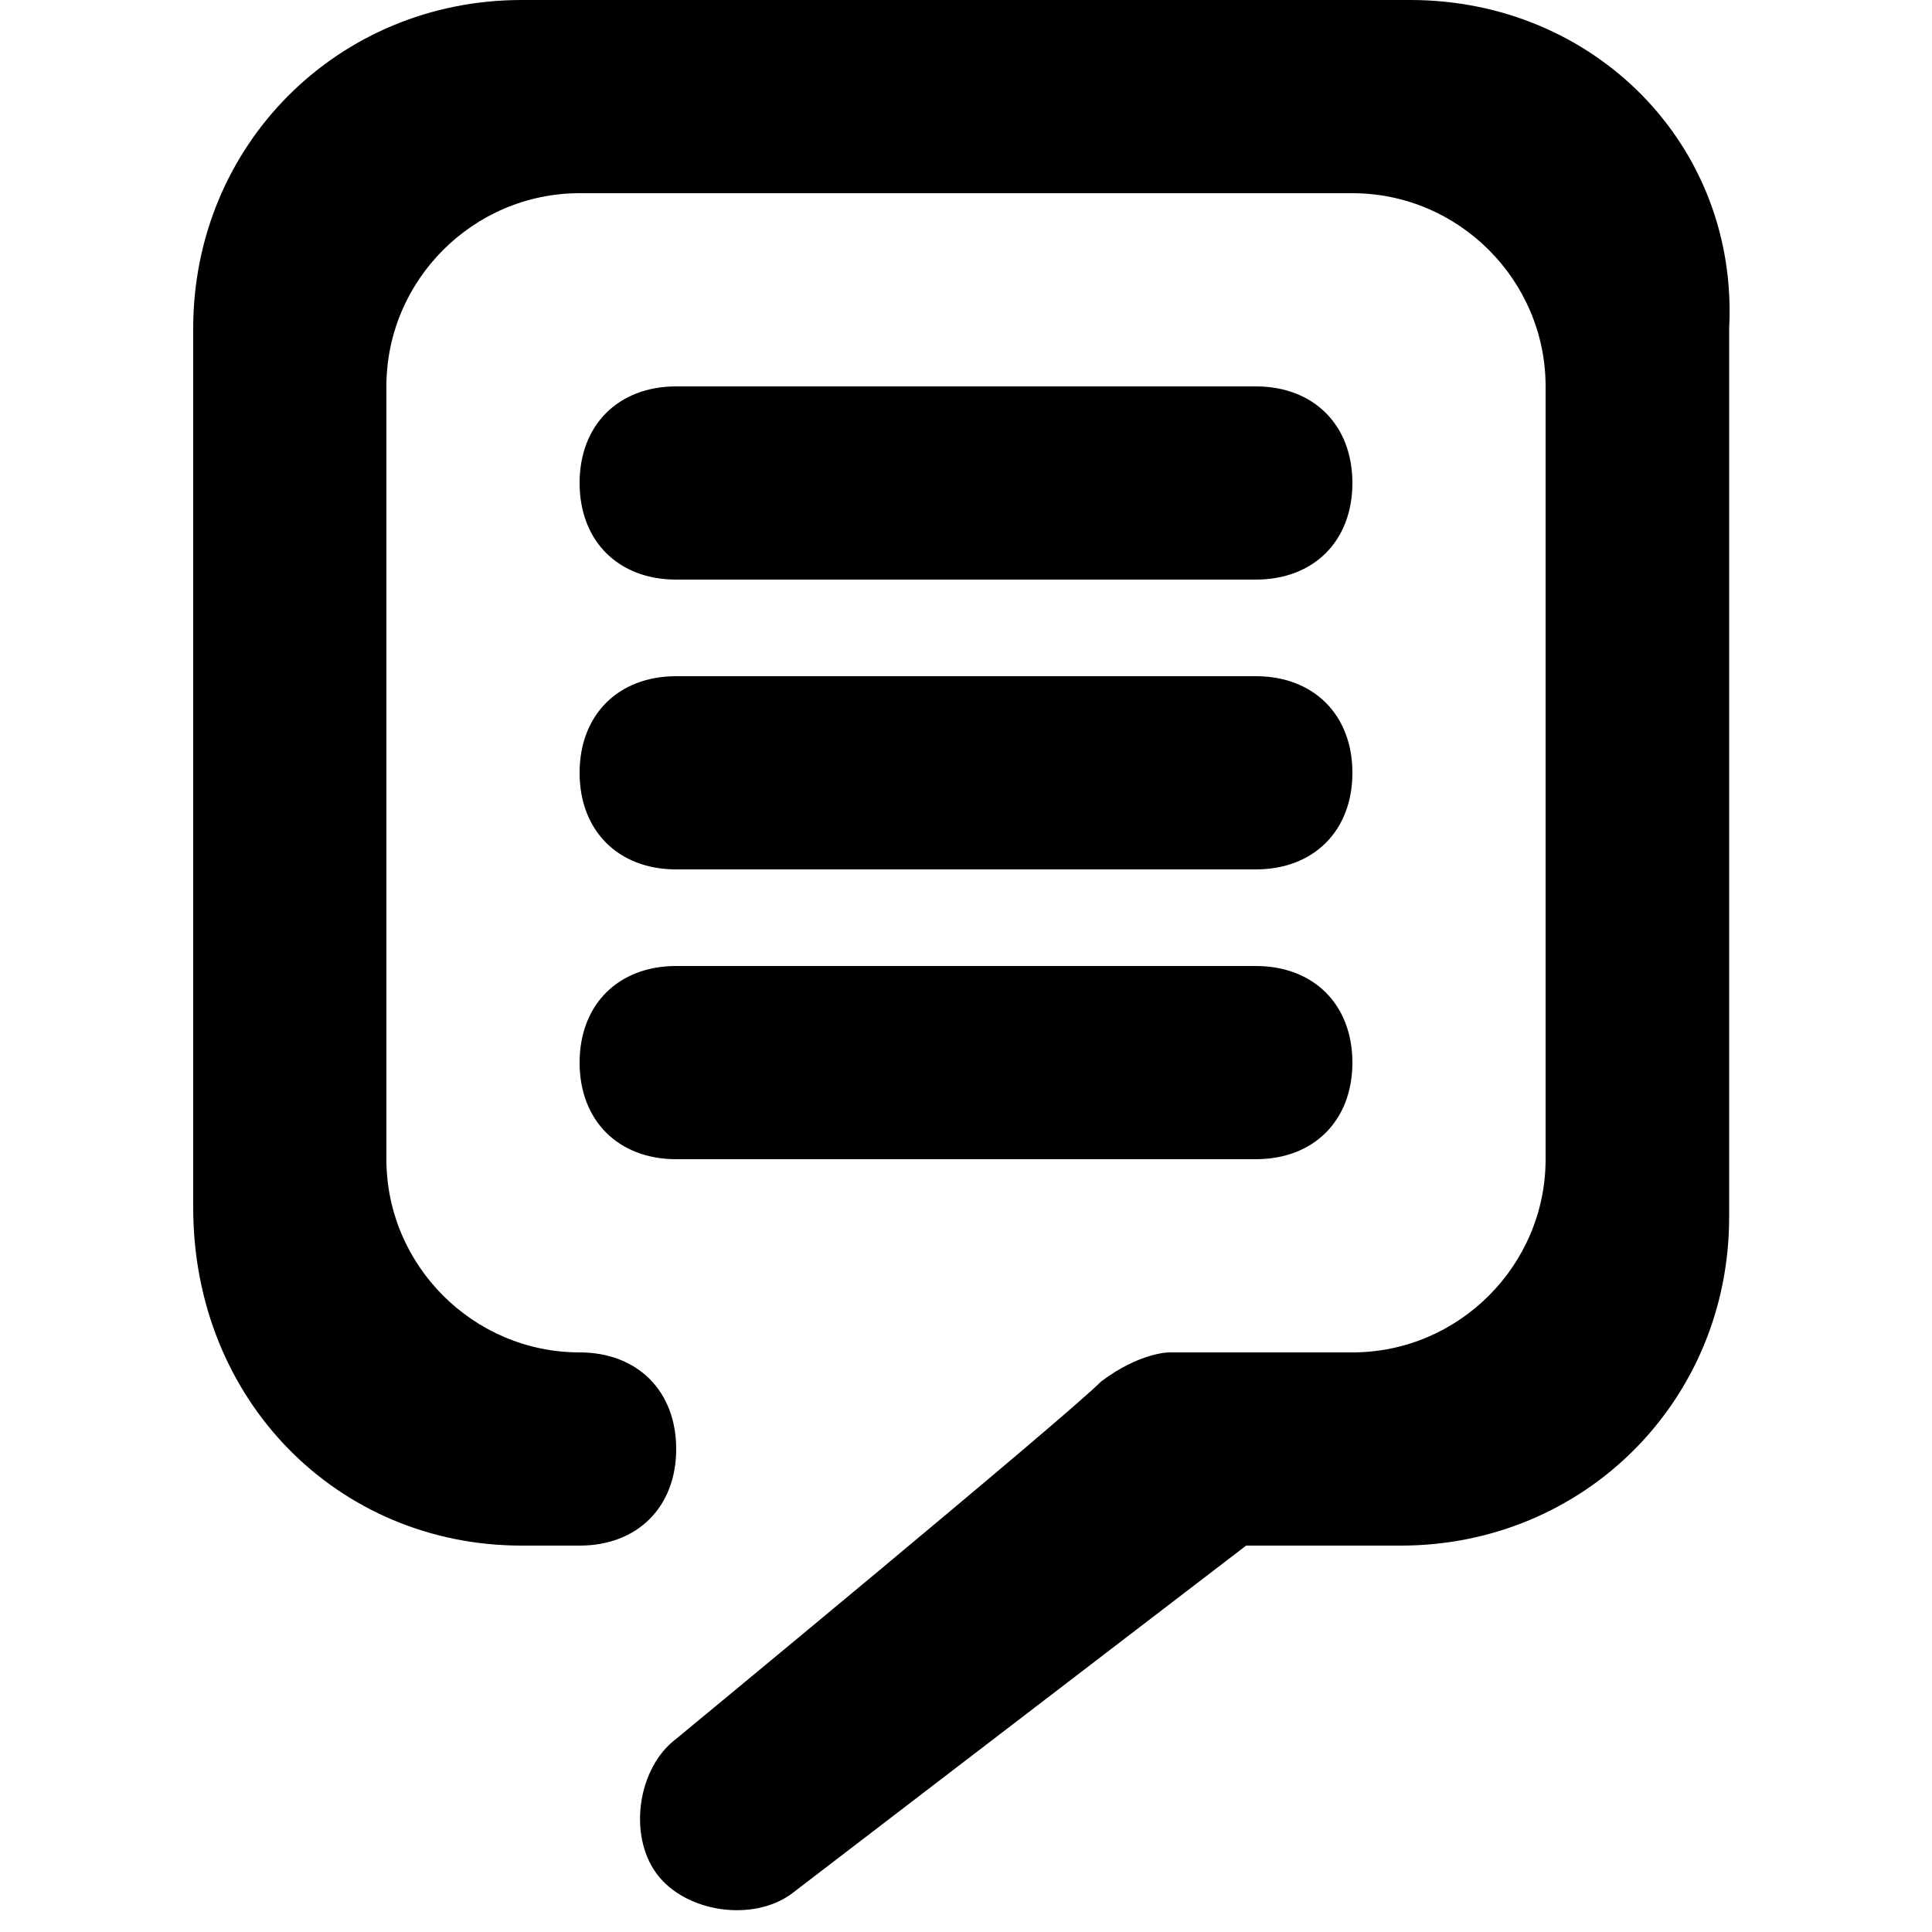<svg version="1.1" id="topic-icon" xmlns="http://www.w3.org/2000/svg" xmlns:xlink="http://www.w3.org/1999/xlink" x="0px" y="0px"
	 viewBox="0 0 20 20" enable-background="new 0 0 20 20" xml:space="preserve">
<g>
	<path stroke="none" d="M13,6H7C6.4,6,6,5.6,6,5s0.4-1,1-1h6c0.6,0,1,0.4,1,1S13.6,6,13,6z"/>
</g>
<g>
	<path stroke="none" d="M13,9H7C6.4,9,6,8.6,6,8s0.4-1,1-1h6c0.6,0,1,0.4,1,1S13.6,9,13,9z"/>
</g>
<g>
	<path stroke="none" d="M13,12H7c-0.6,0-1-0.4-1-1c0-0.6,0.4-1,1-1h6c0.6,0,1,0.4,1,1C14,11.6,13.6,12,13,12z"/>
</g>
<path stroke="none" d="M14.6,0H5.4C3.5,0,2,1.5,2,3.4v9.1C2,14.5,3.5,16,5.4,16h0H6c0.6,0,1-0.4,1-1c0-0.6-0.4-1-1-1c-1.1,0-2-0.9-2-2V4
	c0-1.1,0.9-2,2-2h8c1.1,0,2,0.9,2,2v8c0,1.1-0.9,2-2,2l-1.9,0c0,0-0.3,0-0.7,0.3C11,14.7,7,18,7,18c-0.4,0.3-0.5,1-0.2,1.4
	c0.3,0.4,1,0.5,1.4,0.2l4.7-3.6h1.6c1.9,0,3.4-1.5,3.4-3.4V3.4C18,1.5,16.5,0,14.6,0z"/>
</svg>
